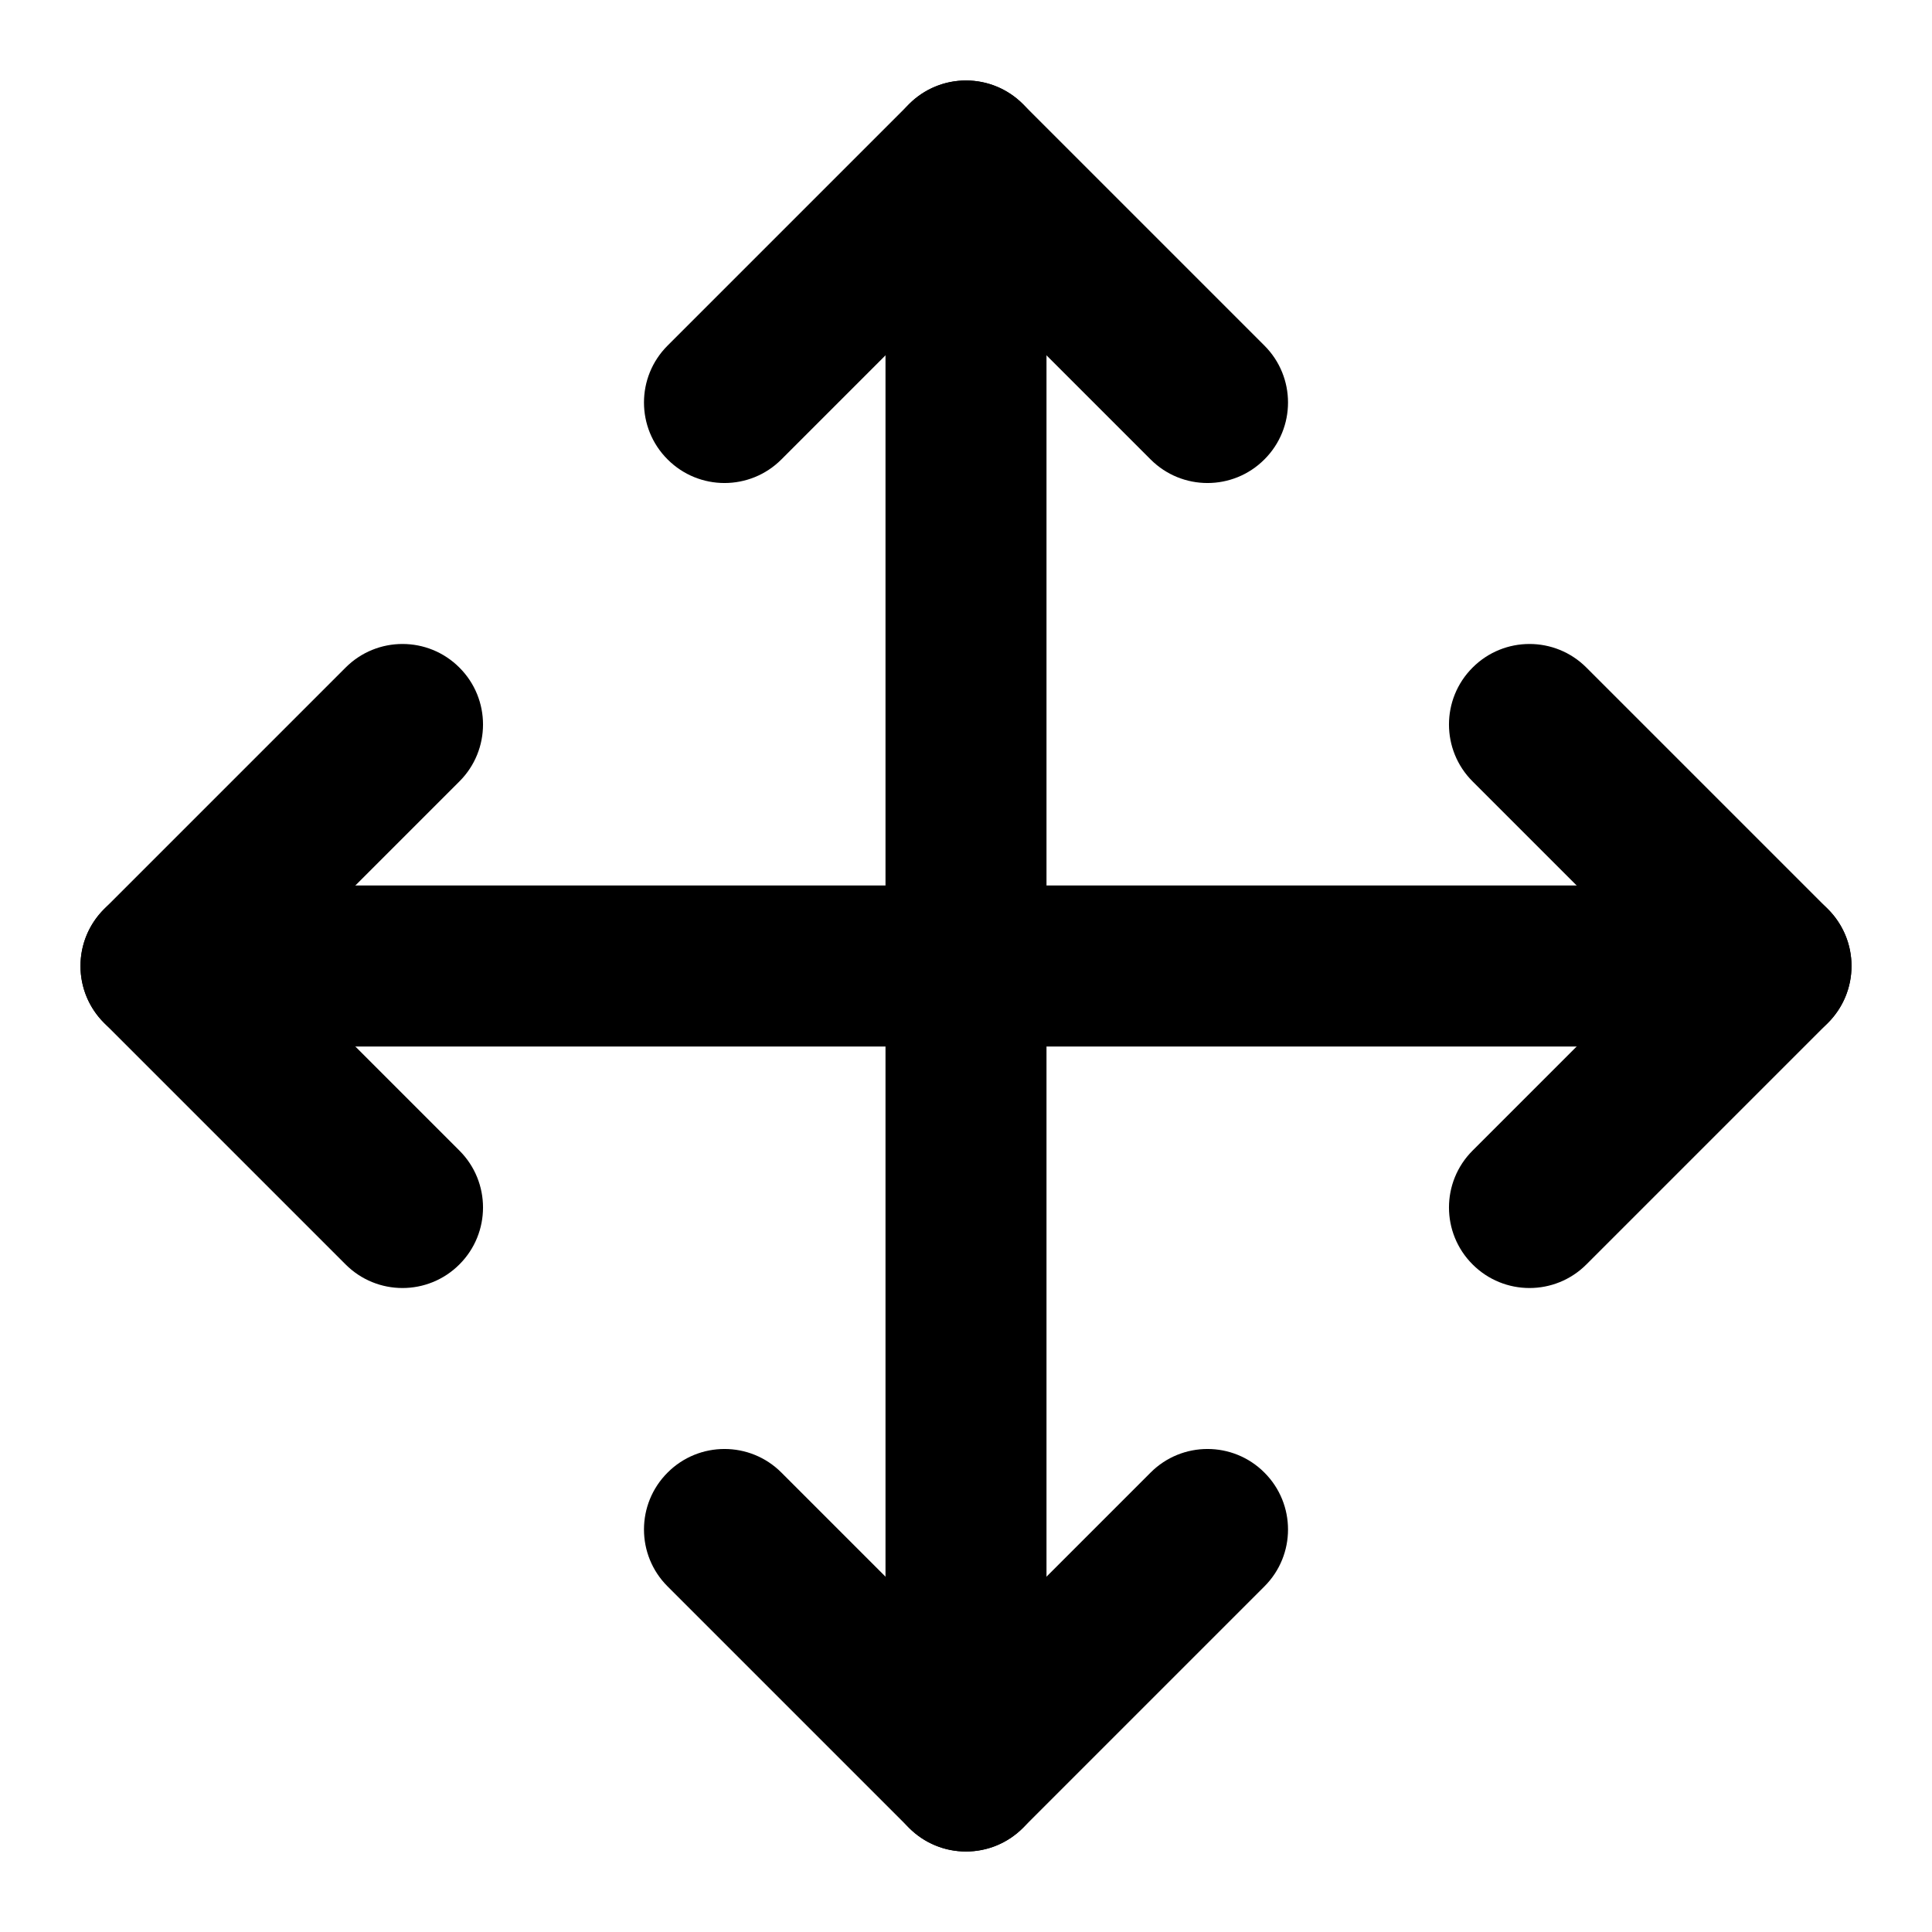 <svg width="24" height="24" viewBox="0 0 24 24" fill="none" xmlns="http://www.w3.org/2000/svg">
<path fill-rule="evenodd" clip-rule="evenodd" d="M5.707 8.293C6.098 8.683 6.098 9.317 5.707 9.707L3.414 12L5.707 14.293C6.098 14.683 6.098 15.317 5.707 15.707C5.317 16.098 4.683 16.098 4.293 15.707L1.293 12.707C0.902 12.317 0.902 11.683 1.293 11.293L4.293 8.293C4.683 7.902 5.317 7.902 5.707 8.293Z" fill="currentColor"/>
<path fill-rule="evenodd" clip-rule="evenodd" d="M11.293 1.293C11.683 0.902 12.317 0.902 12.707 1.293L15.707 4.293C16.098 4.683 16.098 5.317 15.707 5.707C15.317 6.098 14.683 6.098 14.293 5.707L12 3.414L9.707 5.707C9.317 6.098 8.683 6.098 8.293 5.707C7.902 5.317 7.902 4.683 8.293 4.293L11.293 1.293Z" fill="currentColor"/>
<path fill-rule="evenodd" clip-rule="evenodd" d="M8.293 18.293C8.683 17.902 9.317 17.902 9.707 18.293L12 20.586L14.293 18.293C14.683 17.902 15.317 17.902 15.707 18.293C16.098 18.683 16.098 19.317 15.707 19.707L12.707 22.707C12.317 23.098 11.683 23.098 11.293 22.707L8.293 19.707C7.902 19.317 7.902 18.683 8.293 18.293Z" fill="currentColor"/>
<path fill-rule="evenodd" clip-rule="evenodd" d="M18.293 8.293C18.683 7.902 19.317 7.902 19.707 8.293L22.707 11.293C23.098 11.683 23.098 12.317 22.707 12.707L19.707 15.707C19.317 16.098 18.683 16.098 18.293 15.707C17.902 15.317 17.902 14.683 18.293 14.293L20.586 12L18.293 9.707C17.902 9.317 17.902 8.683 18.293 8.293Z" fill="currentColor"/>
<path fill-rule="evenodd" clip-rule="evenodd" d="M1 12C1 11.448 1.448 11 2 11H22C22.552 11 23 11.448 23 12C23 12.552 22.552 13 22 13H2C1.448 13 1 12.552 1 12Z" fill="currentColor"/>
<path fill-rule="evenodd" clip-rule="evenodd" d="M12 1C12.552 1 13 1.448 13 2V22C13 22.552 12.552 23 12 23C11.448 23 11 22.552 11 22V2C11 1.448 11.448 1 12 1Z" fill="currentColor"/>
</svg>
